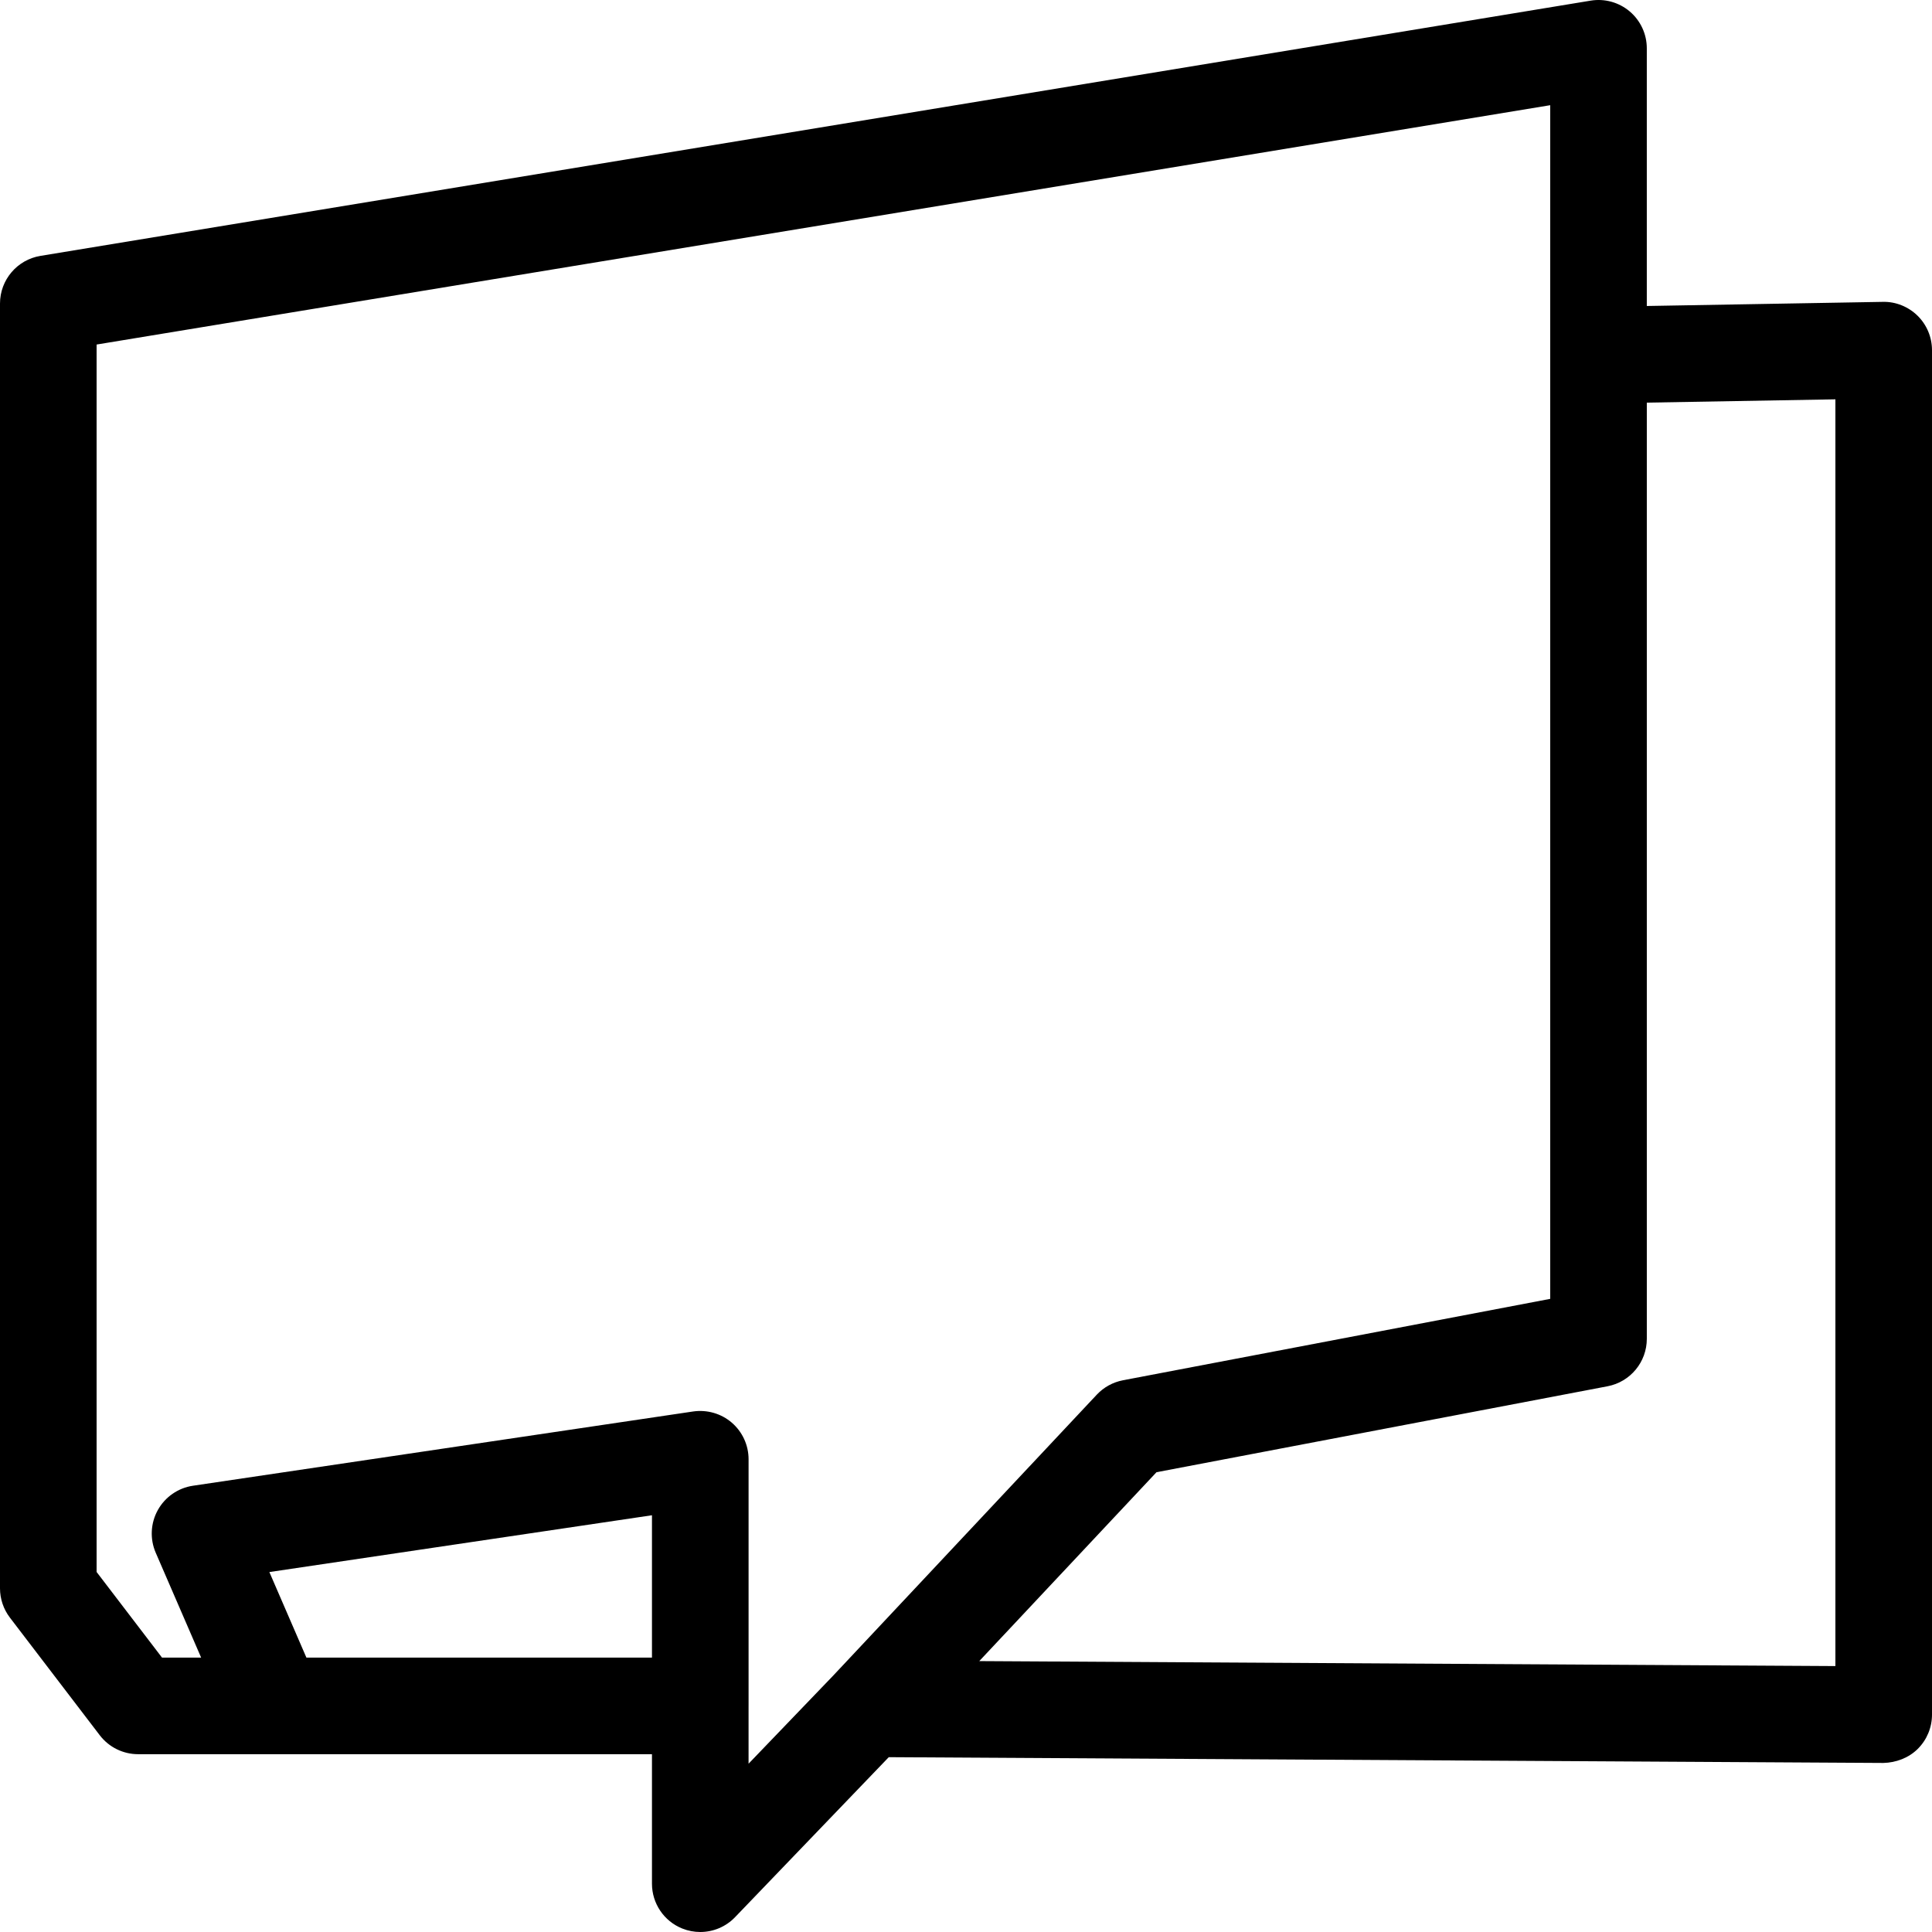 <?xml version="1.0" encoding="utf-8"?>
<!-- Generator: Adobe Illustrator 23.0.0, SVG Export Plug-In . SVG Version: 6.00 Build 0)  -->
<svg version="1.1" id="icon-163study" xmlns="http://www.w3.org/2000/svg" xmlns:xlink="http://www.w3.org/1999/xlink" x="0px"
	 y="0px" viewBox="0 0 160 160" style="enable-background:new 0 0 160 160;" xml:space="preserve">
<path d="M57.992,160c-0.502,0-1.008-0.095-1.493-0.289
	c-1.514-0.609-2.506-2.078-2.506-3.711v-10.725H11.439
	c-1.247,0-2.422-0.581-3.179-1.572l-7.439-9.738C0.289,133.268,0,132.415,0,131.537
	V25.138c0-1.958,1.418-3.629,3.35-3.947L131.732,0.053
	c1.155-0.191,2.342,0.137,3.238,0.897c0.895,0.76,1.411,1.875,1.411,3.049v21.342
	l19.548-0.342c1.056-0.029,2.108,0.394,2.874,1.146C159.569,26.899,160,27.927,160,29
	v113c0,1.064-0.425,2.086-1.18,2.837c-0.756,0.751-1.804,1.137-2.844,1.163
	l-82.372-0.478l-12.728,13.249C60.108,159.572,59.06,160,57.992,160z M61.993,141.275
	V146.062l7.016-7.303L90.831,115.5c0.578-0.616,1.338-1.034,2.168-1.192l35.383-6.742
	V8.712L8,28.533v101.651l5.417,7.091h3.24l-3.761-8.686
	c-0.494-1.142-0.429-2.447,0.175-3.533c0.604-1.087,1.679-1.831,2.909-2.014
	l41.426-6.15c1.15-0.165,2.319,0.169,3.2,0.928
	c0.881,0.76,1.388,1.866,1.388,3.029V141.275z M81.099,137.565L152,137.977v-104.906
	l-15.618,0.273V110.875c0,1.921-1.365,3.569-3.251,3.93l-37.355,7.118L81.099,137.565
	z M25.375,137.275h28.618v-11.788l-31.685,4.704L25.375,137.275z"/>
</svg>
